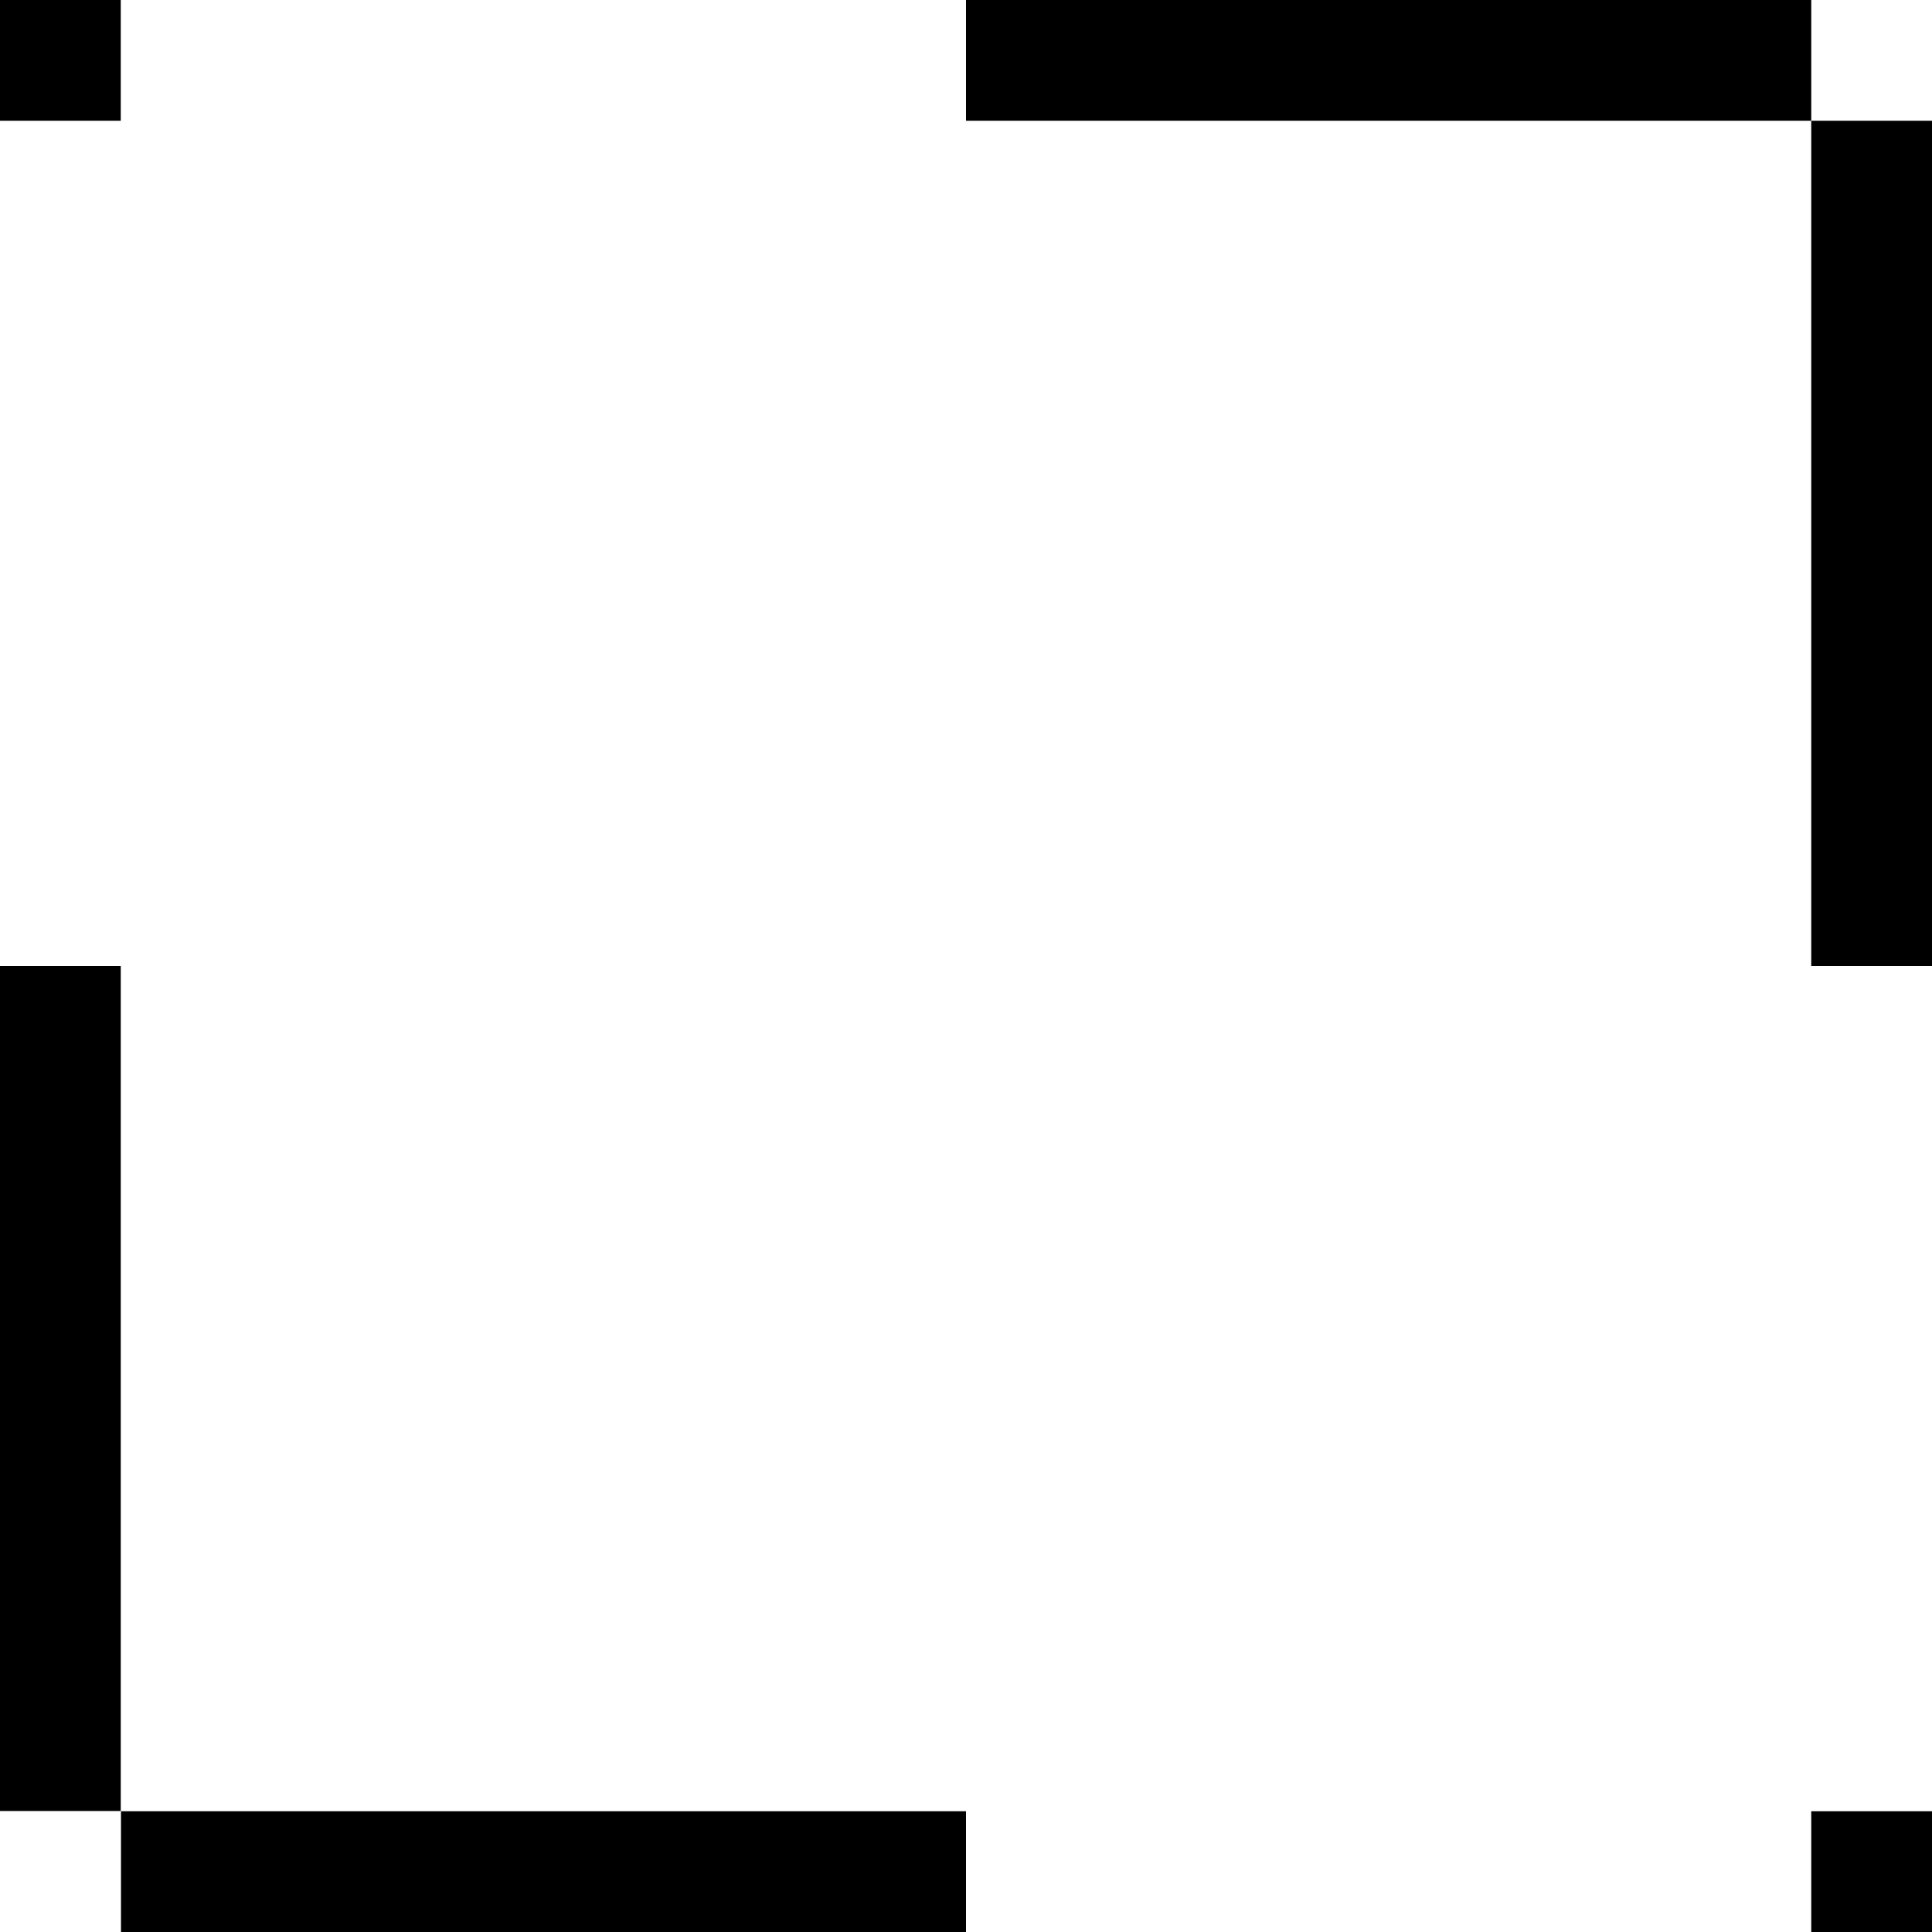 <svg xmlns="http://www.w3.org/2000/svg" width="32" height="32"><path d="M30 0H16v2h14Zm2 2h-2v14h2Zm0 28h-2v2h2Zm-16 0H2.004v2H16ZM2 16H0v13.996h2ZM2 0H0v2h2Zm0 0" style="stroke:none;fill-rule:nonzero;fill:#000;fill-opacity:1"/></svg>